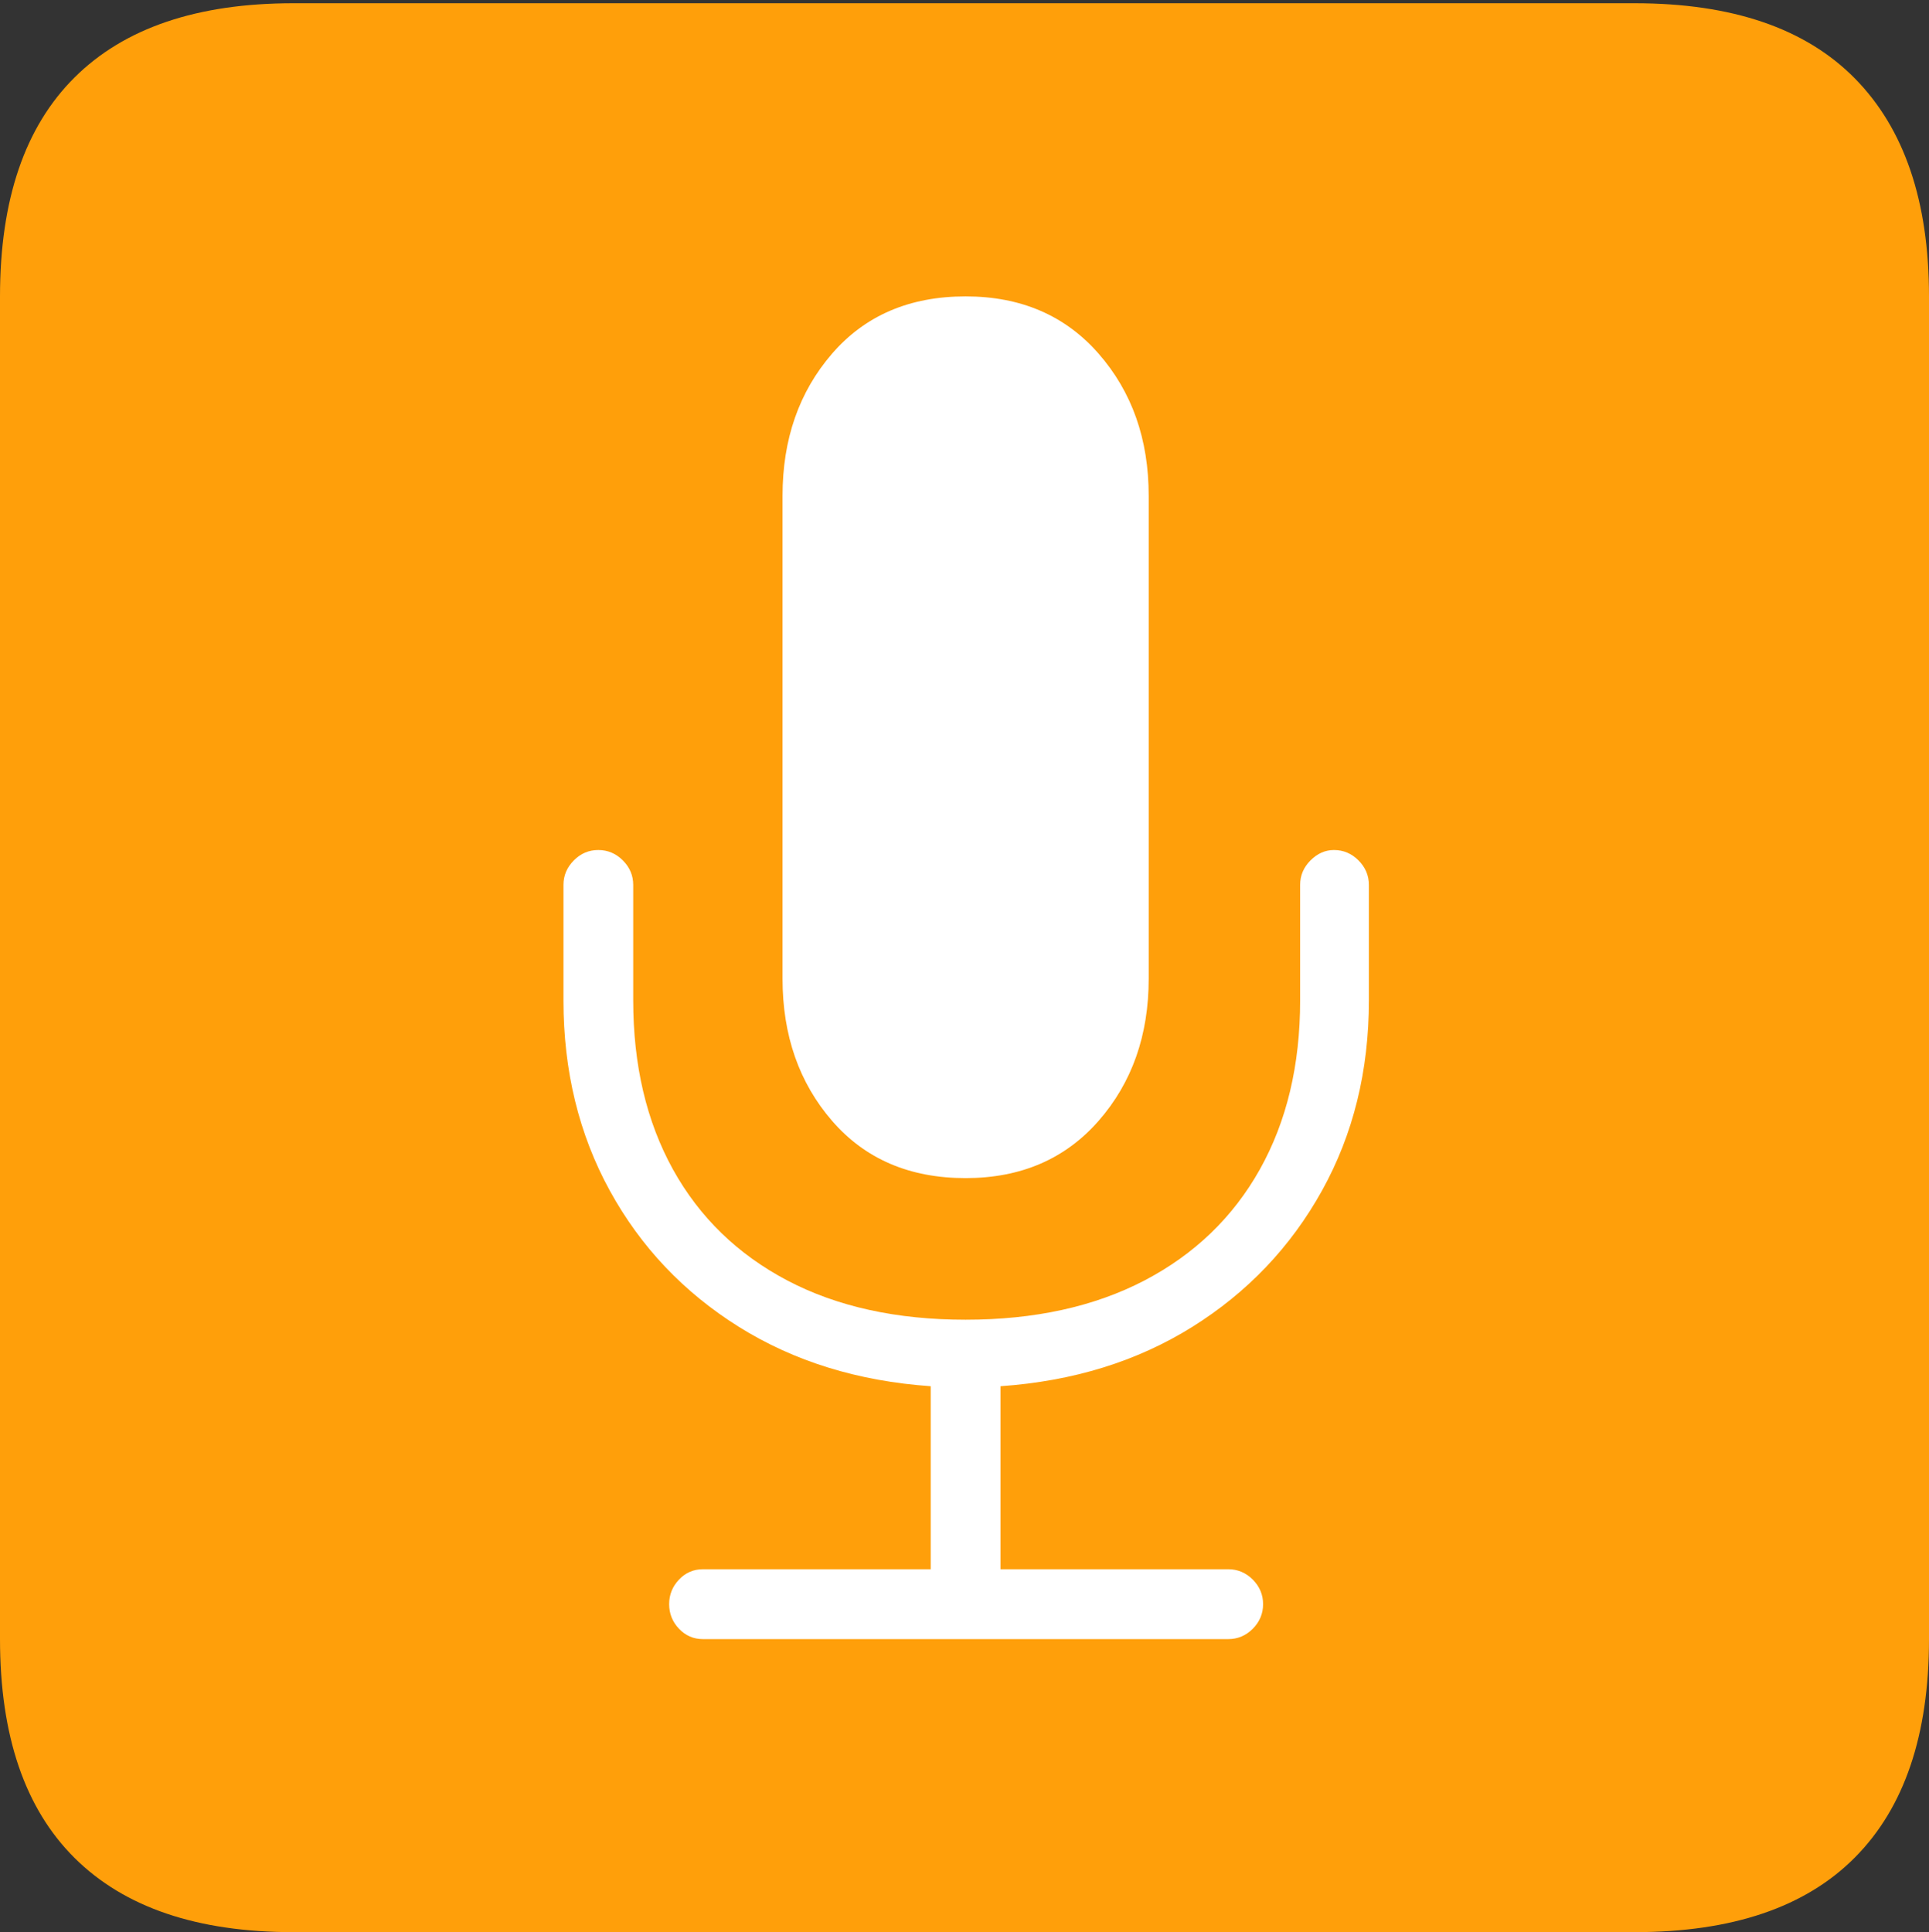 <?xml version="1.0" encoding="UTF-8"?>
<!--Generator: Apple Native CoreSVG 175-->
<!DOCTYPE svg
PUBLIC "-//W3C//DTD SVG 1.1//EN"
       "http://www.w3.org/Graphics/SVG/1.1/DTD/svg11.dtd">
<svg version="1.1" xmlns="http://www.w3.org/2000/svg" xmlns:xlink="http://www.w3.org/1999/xlink" width="17.285" height="17.314">
 <rect width="100%" height="100%" fill="#333333" stroke="none"/>
 <g>
  <rect height="17.314" opacity="0" width="17.285" x="0" y="0"/>
  <path d="M2.627 17.314L14.648 17.314Q15.957 17.314 16.621 16.645Q17.285 15.977 17.285 14.688L17.285 2.656Q17.285 1.377 16.621 0.703Q15.957 0.029 14.648 0.029L2.627 0.029Q1.338 0.029 0.669 0.693Q0 1.357 0 2.656L0 14.688Q0 15.986 0.669 16.65Q1.338 17.314 2.627 17.314Z" fill="#ff9f0a"/>
  <path d="M6.299 14.688Q6.172 14.688 6.084 14.595Q5.996 14.502 5.996 14.375Q5.996 14.248 6.084 14.155Q6.172 14.062 6.299 14.062L8.34 14.062L8.34 12.422Q7.363 12.354 6.621 11.89Q5.879 11.426 5.464 10.669Q5.049 9.912 5.049 8.965L5.049 7.93Q5.049 7.803 5.142 7.71Q5.234 7.617 5.361 7.617Q5.488 7.617 5.581 7.71Q5.674 7.803 5.674 7.93L5.674 8.965Q5.674 9.834 6.03 10.479Q6.387 11.123 7.056 11.475Q7.725 11.826 8.652 11.826Q9.58 11.826 10.254 11.475Q10.928 11.123 11.289 10.479Q11.65 9.834 11.65 8.965L11.65 7.93Q11.65 7.803 11.743 7.71Q11.836 7.617 11.953 7.617Q12.08 7.617 12.173 7.71Q12.266 7.803 12.266 7.93L12.266 8.965Q12.266 9.912 11.846 10.669Q11.426 11.426 10.684 11.89Q9.941 12.354 8.965 12.422L8.965 14.062L11.006 14.062Q11.133 14.062 11.226 14.155Q11.318 14.248 11.318 14.375Q11.318 14.502 11.226 14.595Q11.133 14.688 11.006 14.688ZM8.652 10.557Q7.9 10.557 7.456 10.044Q7.012 9.531 7.012 8.77L7.012 4.443Q7.012 3.682 7.456 3.169Q7.9 2.656 8.652 2.656Q9.395 2.656 9.844 3.169Q10.293 3.682 10.293 4.443L10.293 8.77Q10.293 9.531 9.844 10.044Q9.395 10.557 8.652 10.557Z" fill="#ffffff"/>
 </g>
</svg>
